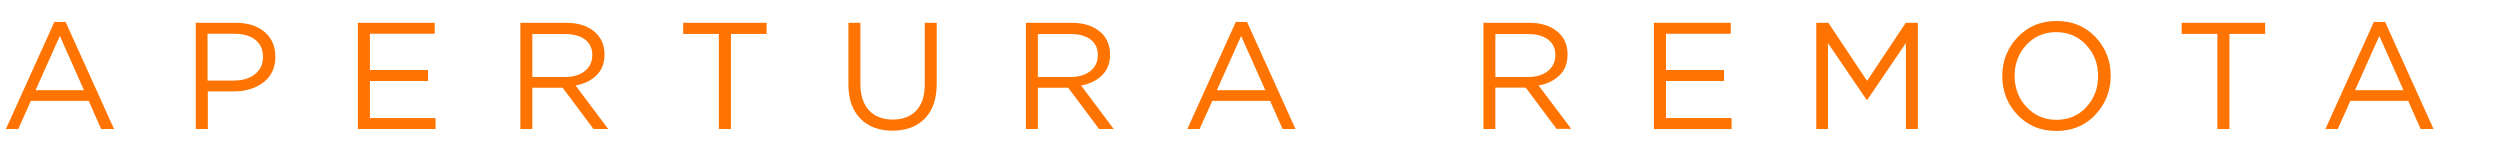 <?xml version="1.0" encoding="utf-8"?>
<!-- Generator: Adobe Illustrator 25.2.3, SVG Export Plug-In . SVG Version: 6.00 Build 0)  -->
<svg version="1.1" id="Capa_1" xmlns="http://www.w3.org/2000/svg" xmlns:xlink="http://www.w3.org/1999/xlink" x="0px" y="0px"
	 viewBox="0 0 1821.3 115.7" style="enable-background:new 0 0 1821.3 115.7;" xml:space="preserve">
<style type="text/css">
	.st0{enable-background:new    ;}
	.st1{fill:#FF7300;}
</style>
<g id="Capa_2_1_">
	<g id="Capa_1-2">
		<g class="st0">
			<path class="st1" d="M4.3,94l35.3-78h8.2l35.3,78h-9.4l-9.1-20.5H22.5L13.3,94H4.3z M25.9,65.7h35.3L43.6,26.2L25.9,65.7z"/>
			<path class="st1" d="M142.6,94V16.6h29c8.8,0,15.9,2.2,21.1,6.6c5.2,4.4,7.9,10.5,7.9,18.1c0,8-2.9,14.3-8.7,18.7
				c-5.8,4.4-13,6.6-21.7,6.6h-18.8V94H142.6z M151.3,58.7h19.1c6.4,0,11.6-1.6,15.4-4.7c3.9-3.1,5.8-7.3,5.8-12.6
				c0-5.4-1.9-9.5-5.6-12.4c-3.7-2.9-8.8-4.4-15.2-4.4h-19.6V58.7z"/>
			<path class="st1" d="M260.7,94V16.6h56v8h-47.2V51h42.3v8h-42.3V86h47.8v8H260.7z"/>
			<path class="st1" d="M379.1,94V16.6h33.3c9.5,0,16.8,2.6,22,7.7c4,4,6,9.1,6,15.5c0,6.2-1.9,11.2-5.8,15
				c-3.8,3.8-8.9,6.3-15.3,7.5L443.1,94h-10.7l-22.5-30.1h-22.1V94H379.1z M387.8,56.1h23.8c5.9,0,10.7-1.4,14.4-4.3
				c3.7-2.9,5.5-6.8,5.5-11.8c0-4.8-1.8-8.5-5.3-11.2c-3.5-2.7-8.4-4-14.5-4h-23.9V56.1z"/>
			<path class="st1" d="M523.7,94V24.7h-26v-8.1h60.8v8.1h-26V94H523.7z"/>
			<path class="st1" d="M650.2,95.2c-9.8,0-17.6-2.9-23.4-8.8c-5.8-5.9-8.7-14.1-8.7-24.8v-45h8.7V61c0,8.3,2.1,14.8,6.2,19.3
				c4.2,4.5,10,6.8,17.4,6.8c7.3,0,13-2.2,17.1-6.5c4.1-4.4,6.2-10.7,6.2-19v-45h8.7v44.4c0,11.1-2.9,19.5-8.7,25.4
				C667.9,92.3,660,95.2,650.2,95.2z"/>
			<path class="st1" d="M747.4,94V16.6h33.3c9.5,0,16.8,2.6,22,7.7c4,4,6,9.1,6,15.5c0,6.2-1.9,11.2-5.8,15
				c-3.8,3.8-8.9,6.3-15.3,7.5L811.4,94h-10.7l-22.5-30.1h-22.1V94H747.4z M756.1,56.1h23.8c5.9,0,10.7-1.4,14.4-4.3
				c3.7-2.9,5.5-6.8,5.5-11.8c0-4.8-1.8-8.5-5.3-11.2c-3.5-2.7-8.4-4-14.5-4h-23.9V56.1z"/>
			<path class="st1" d="M865,94l35.3-78h8.2l35.3,78h-9.4l-9.1-20.5h-42.1L873.9,94H865z M886.5,65.7h35.3l-17.6-39.5L886.5,65.7z"
				/>
			<path class="st1" d="M1080.7,94V16.6h33.3c9.5,0,16.8,2.6,22,7.7c4,4,6,9.1,6,15.5c0,6.2-1.9,11.2-5.8,15
				c-3.8,3.8-8.9,6.3-15.3,7.5l23.8,31.6H1134l-22.5-30.1h-22.1V94H1080.7z M1089.4,56.1h23.8c5.9,0,10.7-1.4,14.4-4.3
				c3.7-2.9,5.5-6.8,5.5-11.8c0-4.8-1.8-8.5-5.3-11.2c-3.5-2.7-8.4-4-14.5-4h-23.9V56.1z"/>
			<path class="st1" d="M1204.9,94V16.6h56v8h-47.2V51h42.3v8h-42.3V86h47.8v8H1204.9z"/>
			<path class="st1" d="M1323.2,94V16.6h8.8l28.2,42.3l28.2-42.3h8.8V94h-8.7V31.3l-28.2,41.5h-0.4l-28.2-41.4V94H1323.2z"/>
		</g>
		<g class="st0">
			<path class="st1" d="M1526.5,83.6c-7.4,7.9-16.9,11.8-28.4,11.8c-11.5,0-20.9-3.9-28.3-11.7c-7.4-7.8-11.1-17.3-11.1-28.3
				c0-11,3.7-20.4,11.2-28.3c7.4-7.9,16.9-11.8,28.4-11.8s20.9,3.9,28.3,11.7c7.4,7.8,11.1,17.3,11.1,28.3
				C1537.6,66.3,1533.9,75.7,1526.5,83.6z M1476.4,78c5.8,6.2,13.1,9.3,21.8,9.3c8.8,0,16-3.1,21.7-9.2c5.7-6.2,8.6-13.7,8.6-22.7
				c0-8.9-2.9-16.5-8.7-22.7c-5.8-6.2-13.1-9.3-21.8-9.3s-16,3.1-21.7,9.2c-5.7,6.2-8.6,13.7-8.6,22.7
				C1467.7,64.2,1470.6,71.8,1476.4,78z"/>
		</g>
		<g class="st0">
			<path class="st1" d="M1615.4,94V24.7h-26v-8.1h60.8v8.1h-26V94H1615.4z"/>
		</g>
		<g class="st0">
			<path class="st1" d="M1694.1,94l35.3-78h8.2l35.3,78h-9.4l-9.1-20.5h-42.1l-9.2,20.5H1694.1z M1715.7,65.7h35.3l-17.6-39.5
				L1715.7,65.7z"/>
		</g>
	</g>
</g>
</svg>
